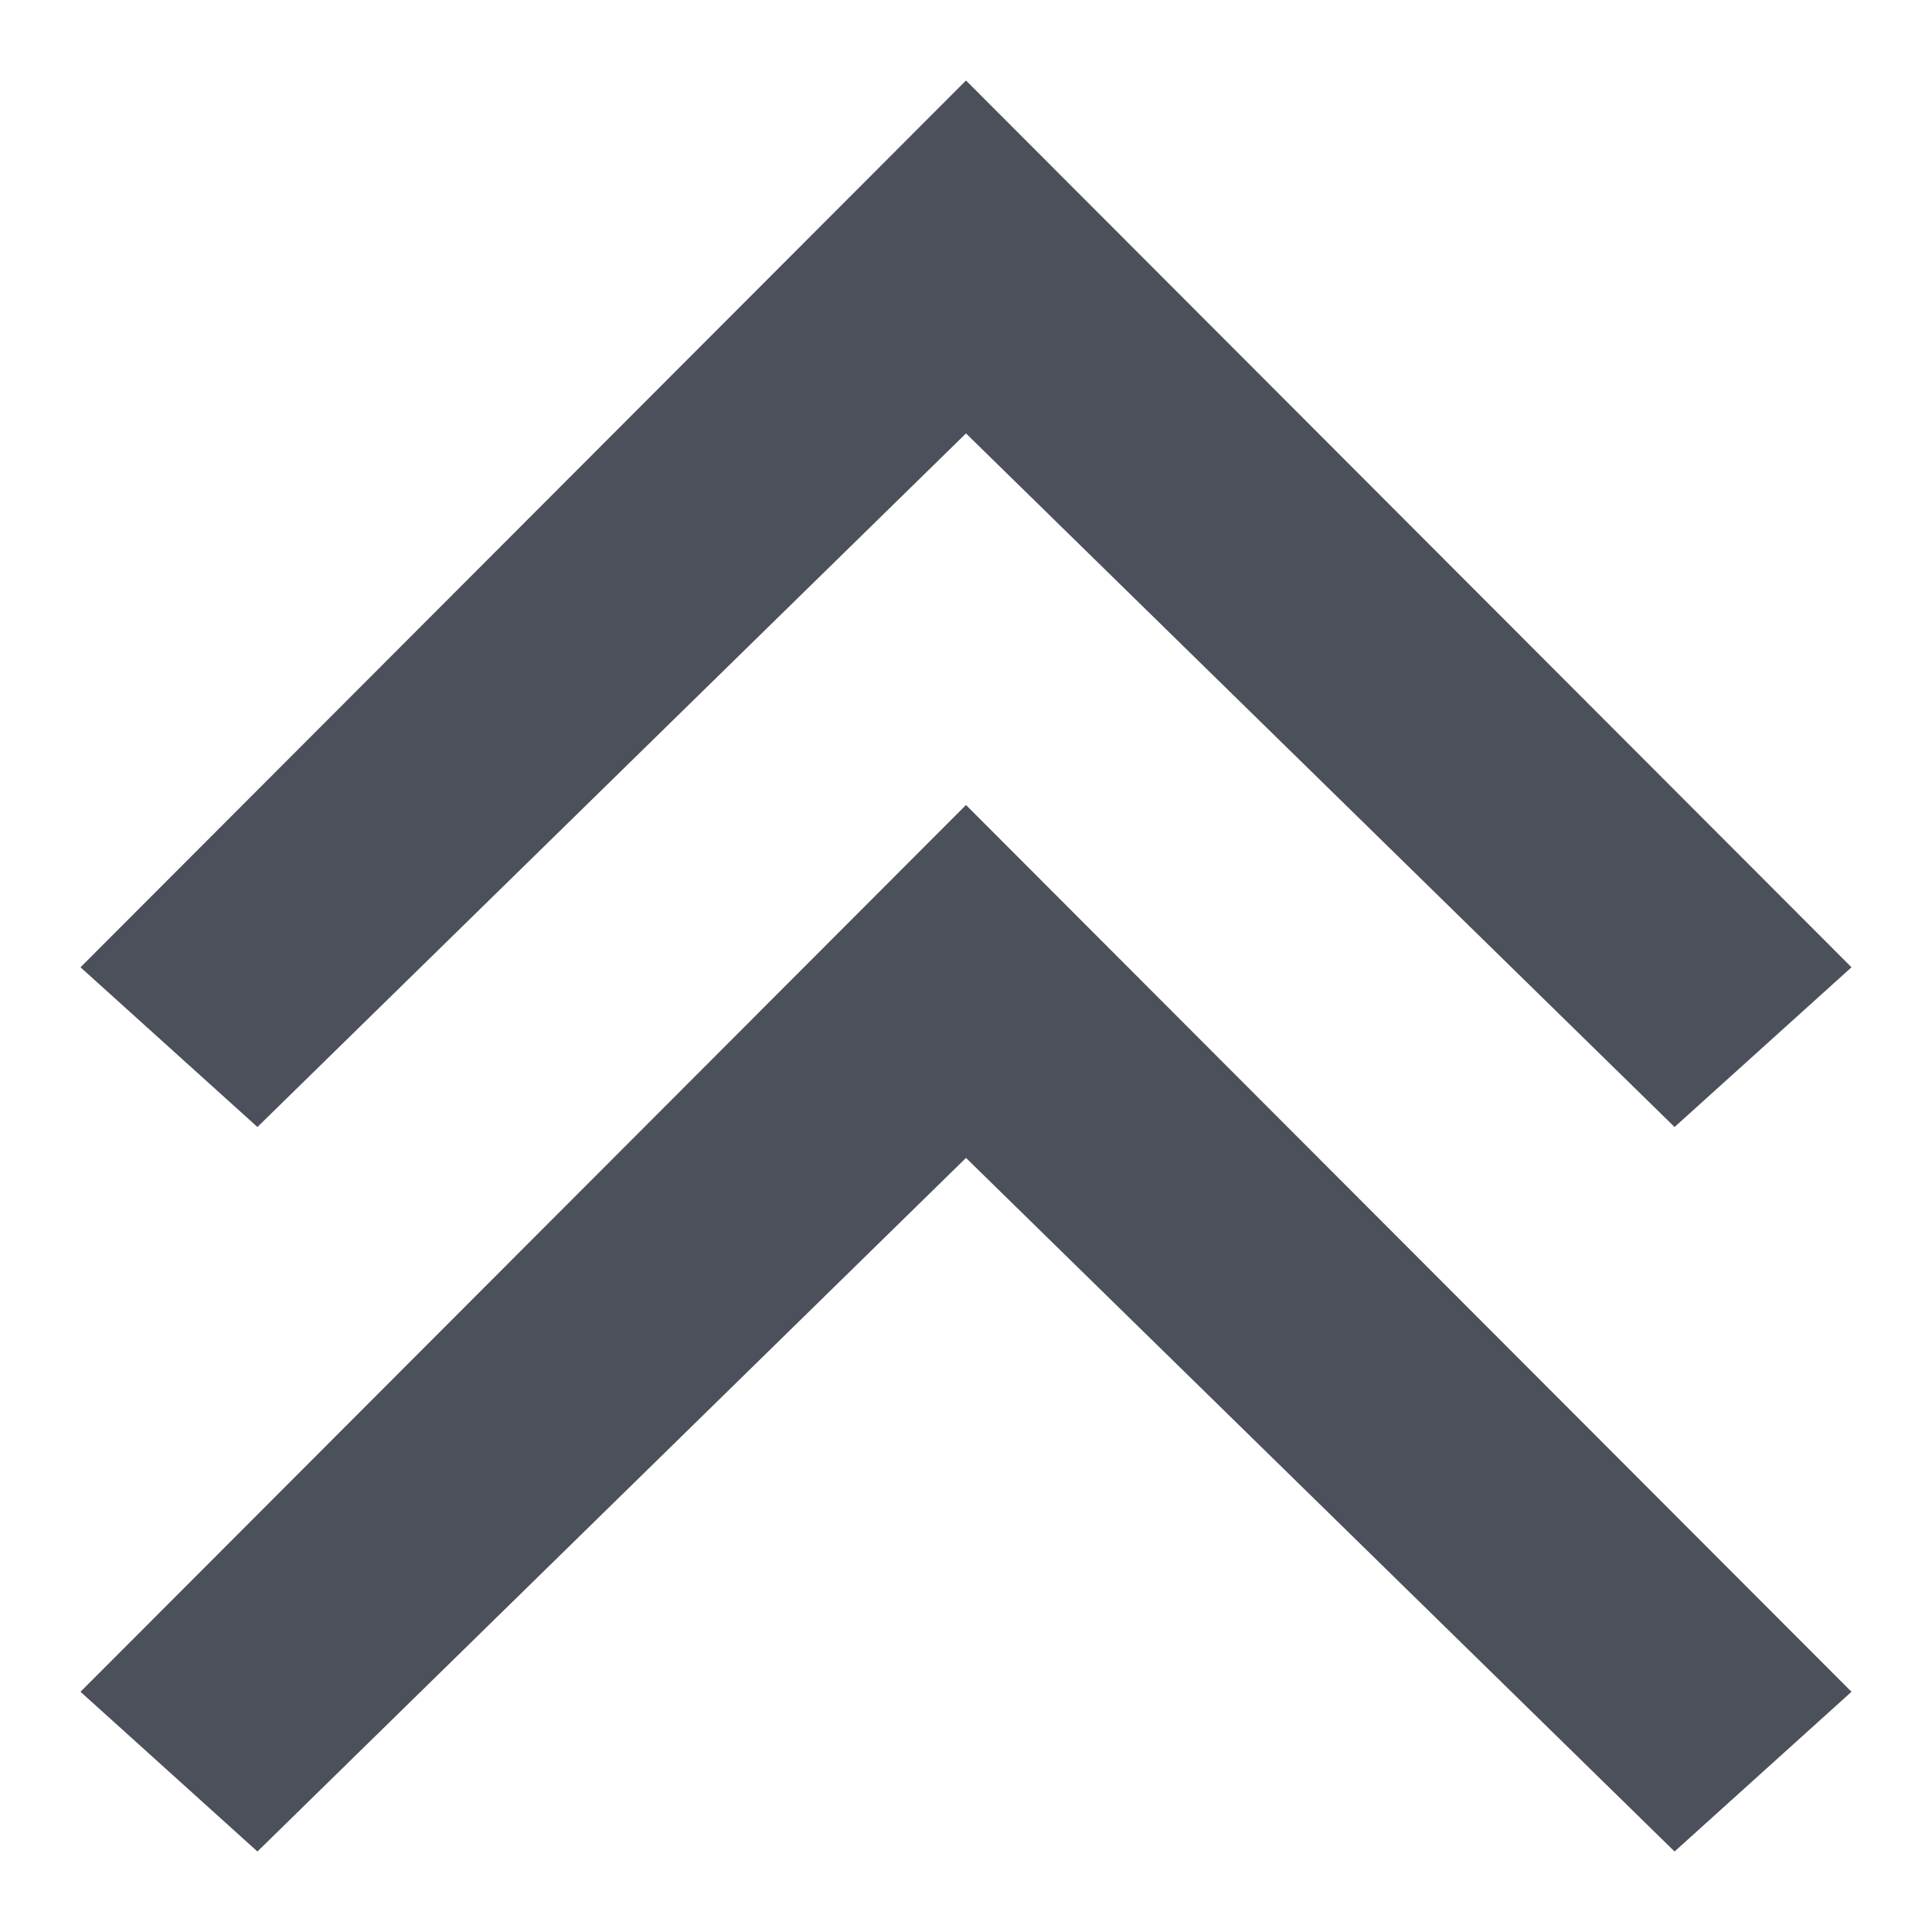 <svg width="12" height="12" viewBox="0 0 12 12" fill="none" xmlns="http://www.w3.org/2000/svg">
<path d="M1.599 11.5L6 7.192L10.401 11.5L11.5 10.508L6 5L0.5 10.508L1.599 11.5Z" fill="#4C505B"/>
<path d="M1.599 7L6 2.692L10.401 7L11.5 6.008L6 0.5L0.5 6.008L1.599 7Z" fill="#4C505B"/>
</svg>
